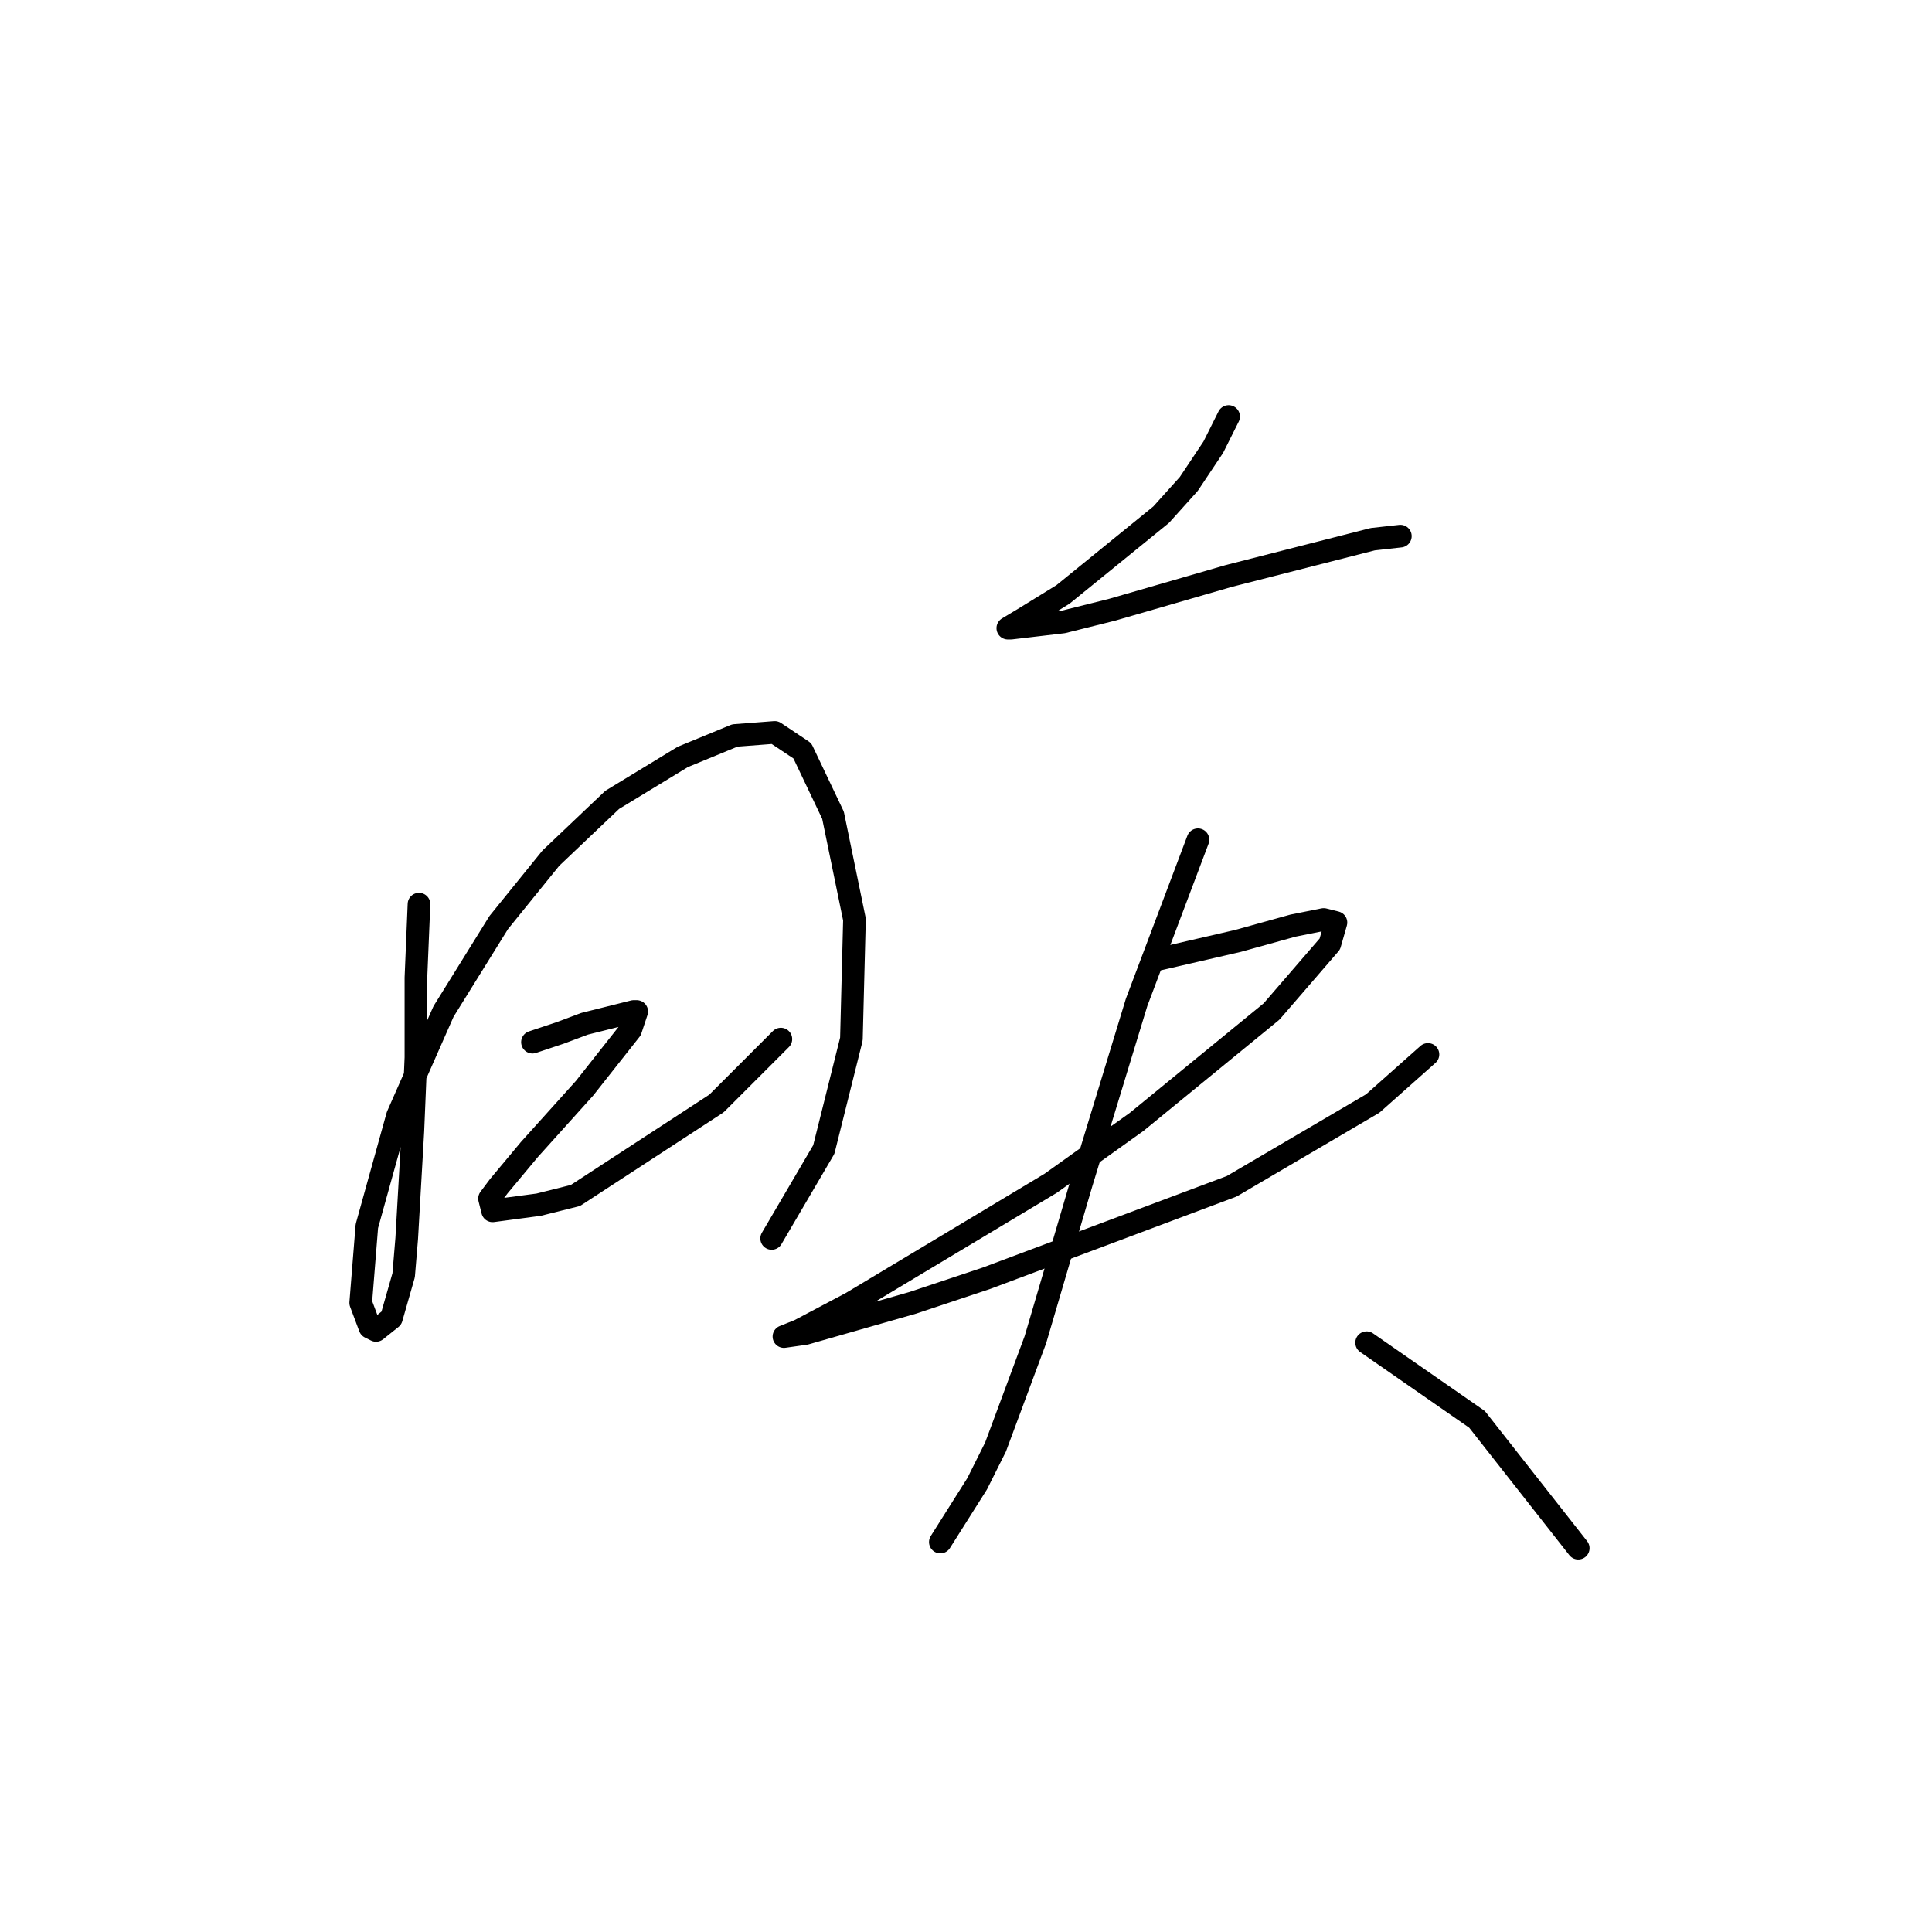 <?xml version="1.0" standalone="no"?>
    <svg width="256" height="256" xmlns="http://www.w3.org/2000/svg" version="1.1">
    <polyline stroke="black" stroke-width="3" stroke-linecap="round" fill="transparent" stroke-linejoin="round" points="55.518 119.805 55.112 129.557 55.112 140.123 54.706 149.876 53.893 164.099 53.487 168.975 51.861 174.664 49.829 176.289 49.017 175.883 47.797 172.632 48.61 162.473 52.674 147.844 58.769 134.027 66.084 122.243 72.992 113.709 81.119 105.988 90.466 100.299 97.374 97.455 102.657 97.048 106.314 99.486 110.378 108.02 113.222 121.836 112.816 137.685 109.159 152.314 102.25 164.099 102.25 164.099 " />
        <polyline stroke="black" stroke-width="3" stroke-linecap="round" fill="transparent" stroke-linejoin="round" points="70.554 138.091 74.211 136.872 77.462 135.653 82.339 134.434 83.964 134.027 84.37 134.027 83.558 136.466 77.462 144.187 70.148 152.314 66.084 157.19 64.865 158.816 65.271 160.441 71.367 159.628 76.243 158.409 94.936 146.218 103.47 137.685 103.47 137.685 " />
        <polyline stroke="black" stroke-width="3" stroke-linecap="round" fill="transparent" stroke-linejoin="round" points="162.799 55.192 160.767 59.256 157.516 64.133 153.859 68.196 140.855 78.762 135.572 82.013 133.541 83.232 133.947 83.232 140.855 82.419 147.357 80.794 162.799 76.324 181.898 71.447 185.555 71.041 185.555 71.041 " />
        <polyline stroke="black" stroke-width="3" stroke-linecap="round" fill="transparent" stroke-linejoin="round" points="153.453 127.119 164.018 124.681 171.333 122.649 175.396 121.836 177.022 122.243 176.209 125.087 168.488 134.027 150.608 148.657 139.23 156.784 112.816 172.632 105.908 176.289 103.876 177.102 106.721 176.696 120.943 172.632 130.696 169.381 163.205 157.19 181.898 146.218 189.213 139.717 189.213 139.717 " />
        <polyline stroke="black" stroke-width="3" stroke-linecap="round" fill="transparent" stroke-linejoin="round" points="158.735 111.271 150.608 132.808 143.293 156.784 137.198 177.509 131.915 191.731 129.477 196.608 124.601 204.329 124.601 204.329 " />
        <polyline stroke="black" stroke-width="3" stroke-linecap="round" fill="transparent" stroke-linejoin="round" points="181.085 177.915 195.715 188.074 209.125 205.141 209.125 205.141 " />
        </svg>
